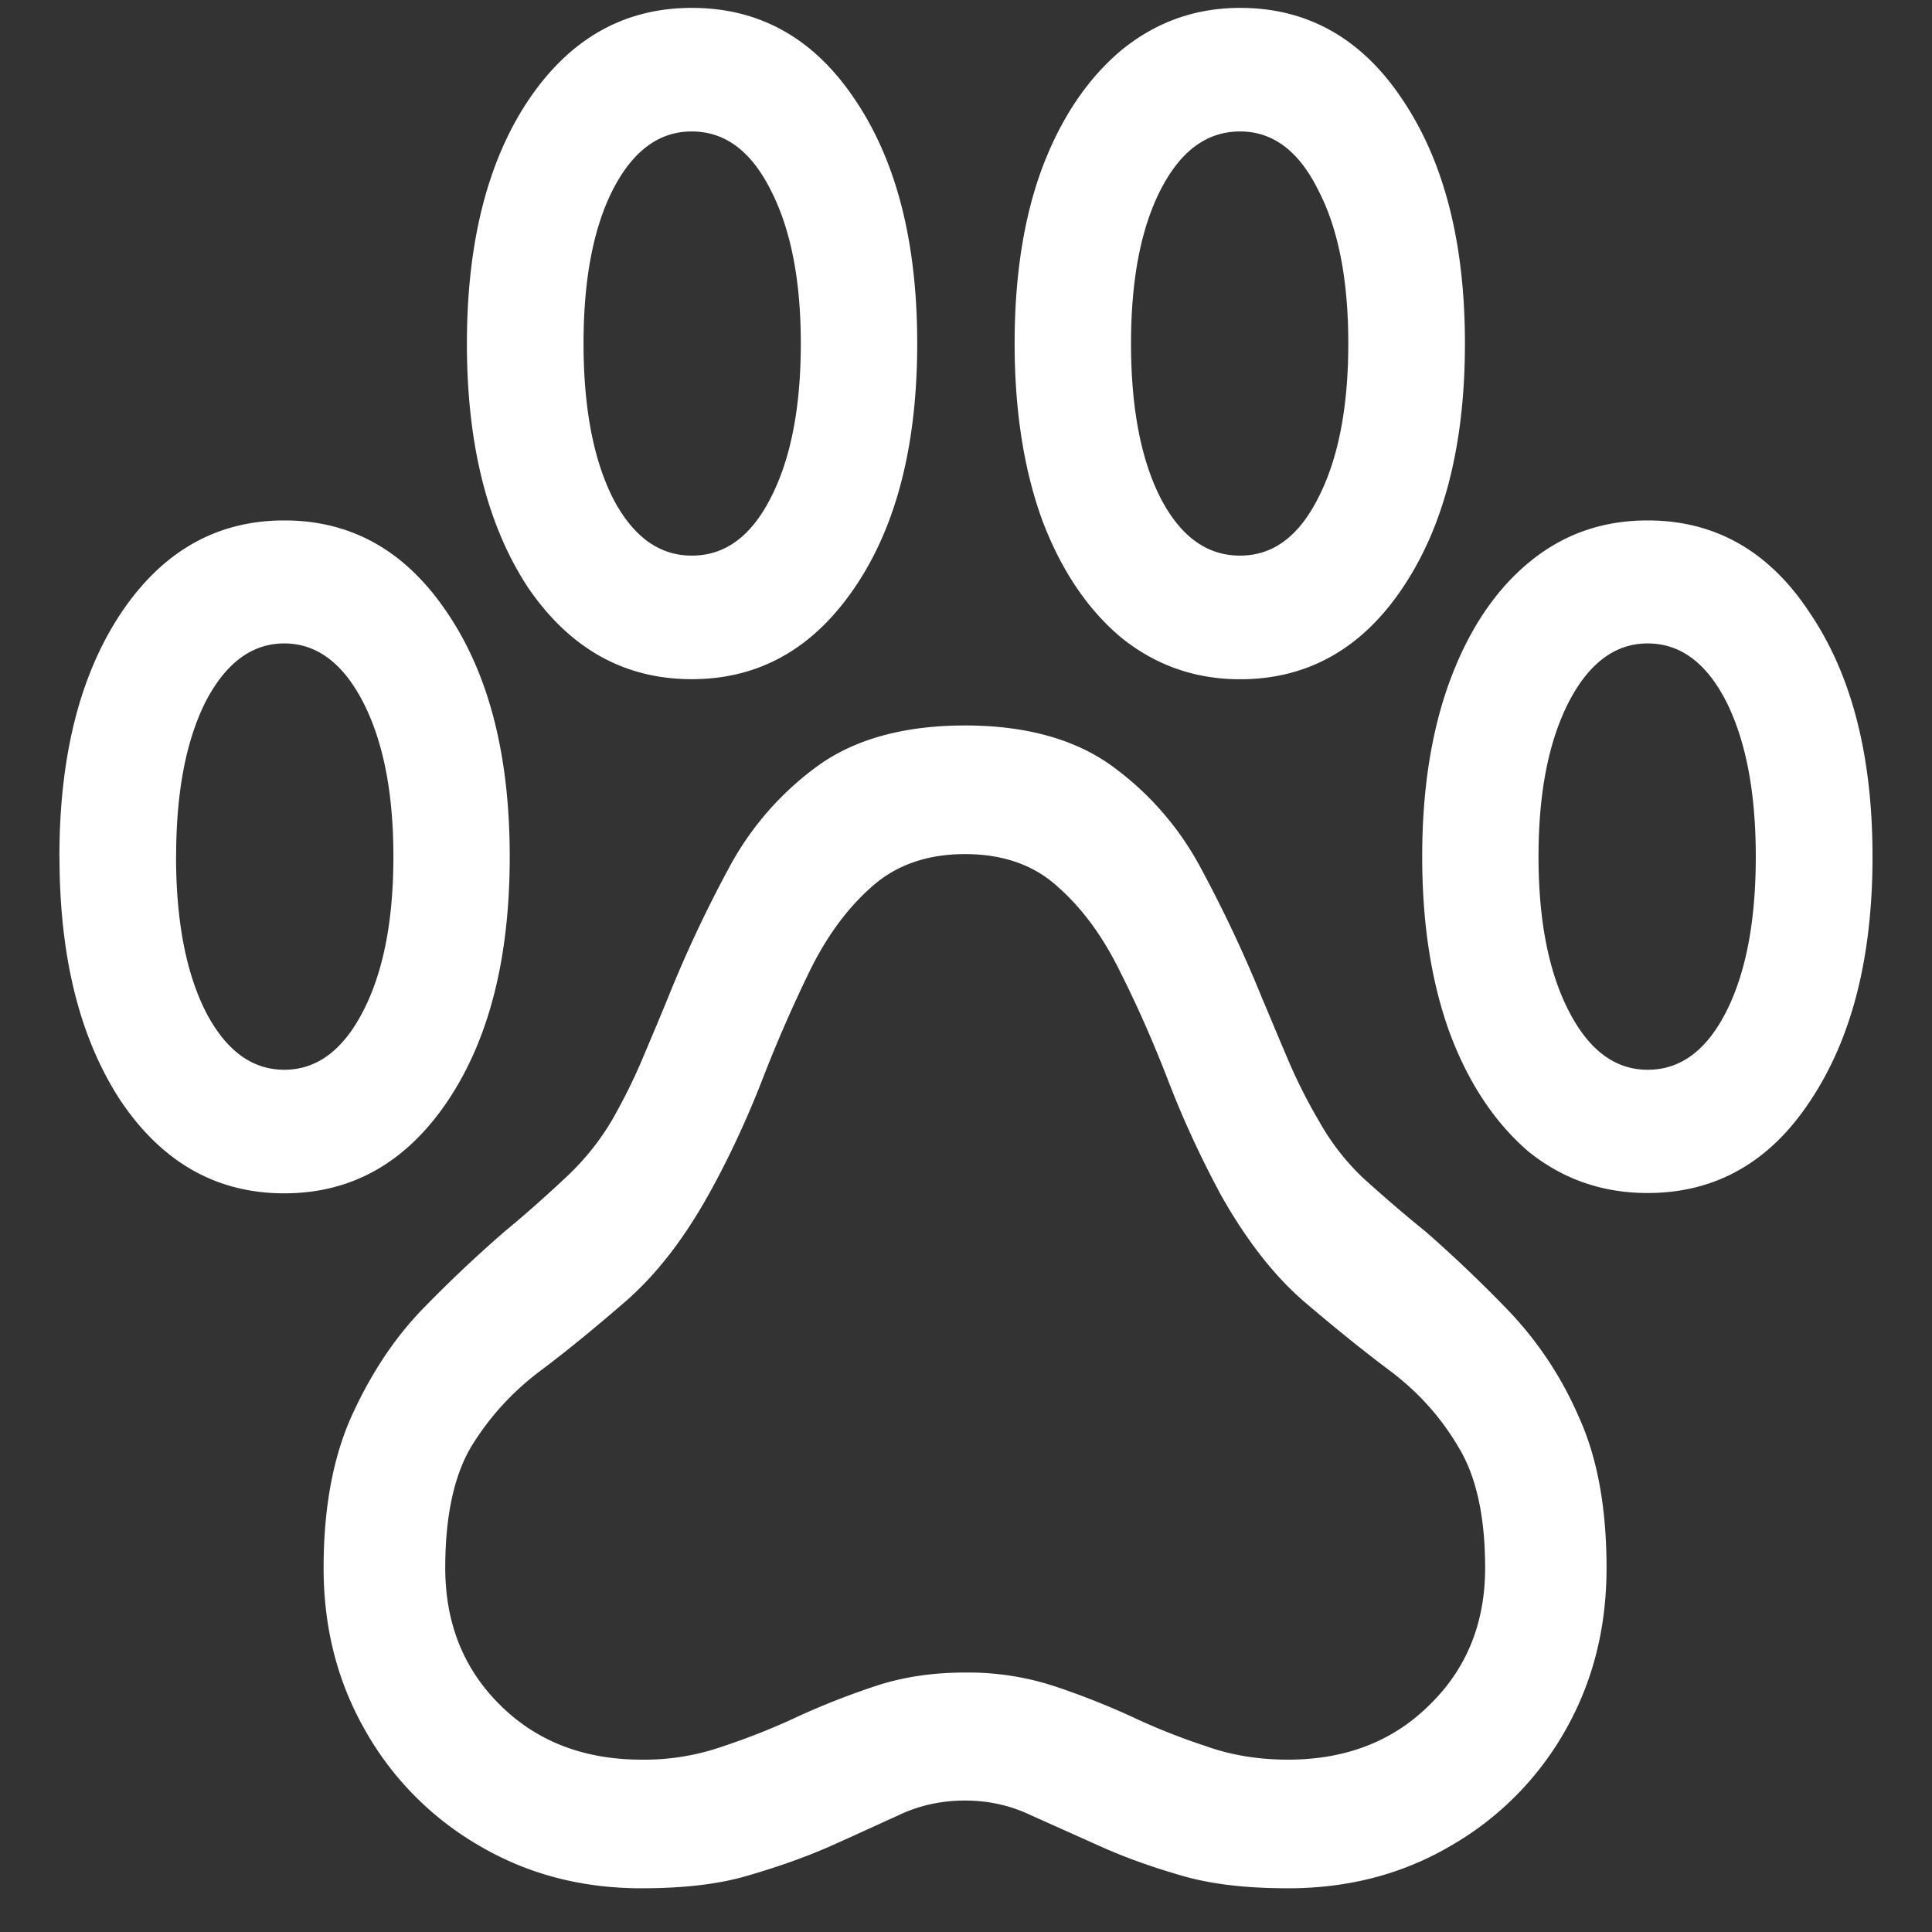 <svg xmlns="http://www.w3.org/2000/svg" width="24" height="24"><rect width="100%" height="100%" fill="#333333" stroke="none"/><path style="stroke:none;fill-rule:nonzero;fill:#fff;fill-opacity:1" d="M7.969 23.457c.52 0 .968-.05 1.343-.164.376-.11.711-.23 1.012-.363.313-.14.594-.27.844-.383.254-.121.531-.18.82-.18.285 0 .559.059.813.18l.855.383c.293.133.625.254 1 .363.375.113.824.164 1.344.164.75 0 1.422-.176 2.02-.527a3.81 3.81 0 0 0 1.418-1.422c.347-.606.519-1.278.519-2.031 0-.743-.113-1.368-.344-1.875a4.483 4.483 0 0 0-.863-1.309 16.72 16.72 0 0 0-1.043-.996c-.262-.211-.52-.434-.77-.66a2.966 2.966 0 0 1-.55-.707 6.549 6.549 0 0 1-.375-.739c-.114-.265-.223-.53-.336-.796a16.325 16.325 0 0 0-.758-1.61 3.731 3.731 0 0 0-1.105-1.27c-.458-.331-1.067-.503-1.825-.503-.761 0-1.375.172-1.832.504a3.744 3.744 0 0 0-1.105 1.273 15.67 15.67 0 0 0-.75 1.598c-.11.27-.223.535-.332.793-.11.258-.235.504-.364.73-.148.254-.34.496-.574.715-.246.23-.5.457-.761.672-.352.305-.704.637-1.051.996-.34.36-.625.797-.856 1.309-.226.507-.343 1.132-.343 1.875 0 .753.175 1.425.523 2.03a3.829 3.829 0 0 0 1.414 1.423c.598.351 1.27.527 2.012.527Zm0-1.598c-.707 0-1.293-.222-1.75-.672-.457-.449-.688-1.019-.688-1.71 0-.645.11-1.149.324-1.508.223-.364.504-.672.844-.93.34-.254.696-.547 1.07-.871.383-.332.735-.785 1.055-1.367.235-.426.446-.88.633-1.356.188-.488.387-.941.594-1.367.21-.433.465-.785.773-1.058.305-.274.692-.41 1.164-.41.473 0 .86.136 1.157.41.308.273.562.625.773 1.058.215.426.414.879.602 1.367.187.485.402.942.636 1.38.32.573.668 1.019 1.043 1.343.38.324.742.617 1.082.871.34.258.617.566.832.93.223.36.336.863.336 1.508 0 .691-.234 1.261-.699 1.71-.457.45-1.043.672-1.75.672-.36 0-.703-.054-1.02-.168a7.947 7.947 0 0 1-.93-.37 9.523 9.523 0 0 0-.956-.376 3.437 3.437 0 0 0-1.106-.168c-.402 0-.773.055-1.113.168a9.523 9.523 0 0 0-.957.375 8.23 8.23 0 0 1-.93.371 2.94 2.94 0 0 1-1.02.168ZM.739 10.641c0 1.254.253 2.261.761 3.035.516.765 1.191 1.148 2.031 1.148.84 0 1.516-.383 2.031-1.148.516-.77.77-1.781.77-3.035 0-1.246-.254-2.254-.77-3.02-.515-.773-1.19-1.156-2.03-1.156-.84 0-1.516.383-2.032 1.156-.508.766-.762 1.774-.762 3.02Zm1.449 0c0-.793.12-1.43.363-1.918.25-.485.578-.73.98-.73.403 0 .73.245.98.73.25.488.376 1.125.376 1.918 0 .793-.125 1.433-.375 1.918-.25.488-.578.73-.98.73-.403 0-.731-.242-.981-.73-.242-.485-.364-1.125-.364-1.918ZM5.8 4.266c0 1.257.254 2.265.761 3.035.516.754 1.192 1.136 2.032 1.136.84 0 1.515-.382 2.031-1.148.516-.762.77-1.773.77-3.023 0-1.246-.254-2.258-.77-3.024C10.117.48 9.441.098 8.594.098c-.84 0-1.516.382-2.031 1.148C6.054 2.008 5.8 3.02 5.8 4.27Zm1.449 0c0-.793.121-1.43.363-1.907.25-.488.578-.726.98-.726.41 0 .735.238.981.726.25.485.375 1.121.375 1.907 0 .796-.125 1.437-.375 1.921-.246.481-.57.715-.98.715-.403 0-.73-.234-.98-.715-.243-.484-.364-1.125-.364-1.921Zm5.355 0c0 .832.114 1.566.344 2.199.235.62.563 1.105.977 1.453.426.344.918.52 1.48.52.84 0 1.516-.383 2.02-1.137.515-.766.773-1.778.773-3.035 0-1.246-.258-2.258-.773-3.024-.504-.762-1.18-1.144-2.02-1.144-.562 0-1.054.18-1.48.53-.414.349-.742.833-.977 1.454-.23.617-.344 1.348-.344 2.184Zm1.446 0c0-.786.12-1.422.367-1.907.25-.488.578-.726.988-.726.403 0 .727.238.969.726.25.477.375 1.114.375 1.907 0 .796-.125 1.437-.375 1.921-.242.481-.566.715-.969.715-.41 0-.738-.234-.988-.715-.246-.484-.367-1.125-.367-1.921Zm3.617 6.375c0 .832.113 1.562.344 2.195.234.625.562 1.113.976 1.469.426.343.918.515 1.48.515.84 0 1.516-.379 2.02-1.144.516-.774.774-1.781.774-3.035 0-1.25-.258-2.254-.774-3.02-.504-.773-1.18-1.156-2.02-1.156-.562 0-1.054.172-1.48.527-.414.344-.742.832-.976 1.465-.23.625-.344 1.352-.344 2.184Zm1.445 0c0-.793.125-1.43.375-1.918.25-.485.578-.73.98-.73.41 0 .735.245.981.73.242.488.363 1.125.363 1.918 0 .793-.12 1.433-.363 1.918-.246.488-.57.73-.98.73-.403 0-.73-.242-.98-.73-.25-.485-.376-1.125-.376-1.918Zm0 0"/></svg>